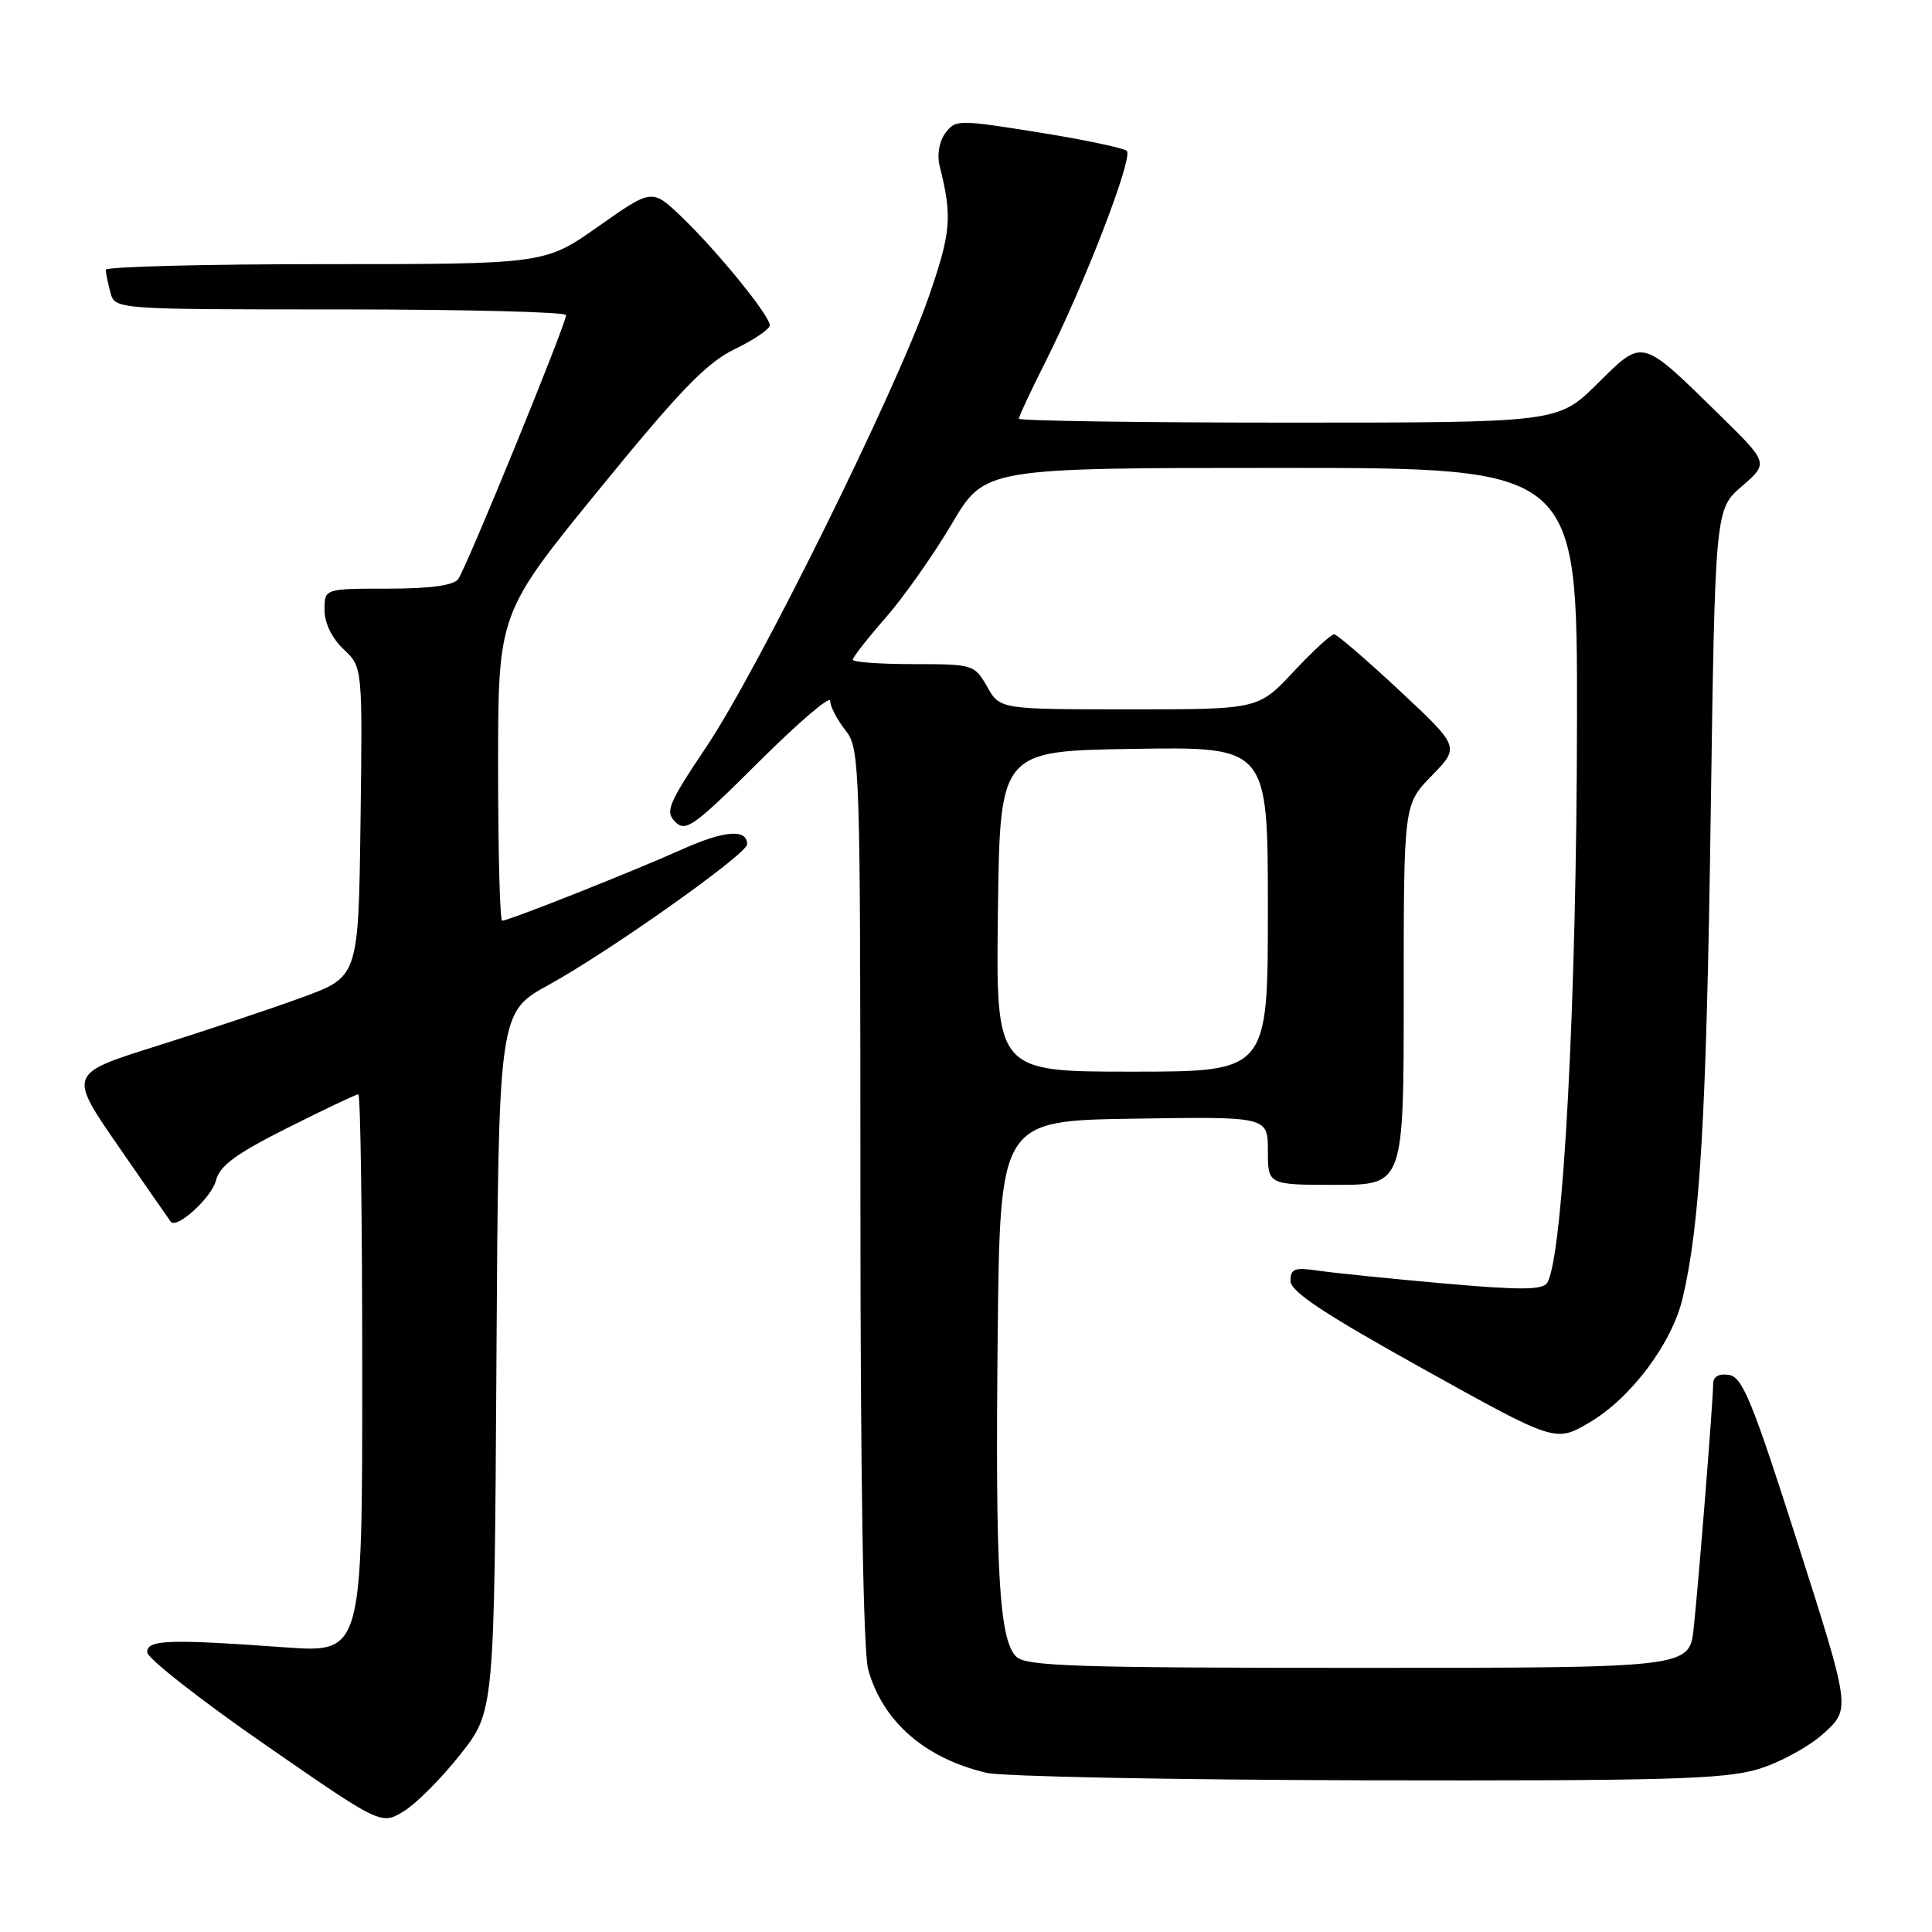 <?xml version="1.0" encoding="UTF-8" standalone="no"?>
<!DOCTYPE svg PUBLIC "-//W3C//DTD SVG 1.1//EN" "http://www.w3.org/Graphics/SVG/1.1/DTD/svg11.dtd" >
<svg xmlns="http://www.w3.org/2000/svg" xmlns:xlink="http://www.w3.org/1999/xlink" version="1.1" viewBox="0 0 256 256">
 <g >
 <path fill="currentColor"
d=" M 61.00 232.47 C 65.50 226.77 65.50 226.77 65.78 180.46 C 66.06 134.15 66.06 134.15 72.69 130.51 C 80.81 126.04 99.00 113.16 99.00 111.87 C 99.00 109.80 95.99 110.03 90.39 112.54 C 83.94 115.44 67.40 122.00 66.54 122.00 C 66.24 122.00 66.00 112.84 66.00 101.64 C 66.00 81.27 66.00 81.27 79.36 64.89 C 90.10 51.71 93.63 48.06 97.36 46.26 C 99.91 45.03 102.00 43.61 102.00 43.10 C 102.00 41.82 95.05 33.28 90.32 28.74 C 86.40 24.99 86.40 24.99 79.30 29.99 C 72.19 35.00 72.19 35.00 43.10 35.00 C 27.09 35.00 14.01 35.34 14.01 35.75 C 14.02 36.16 14.30 37.51 14.63 38.75 C 15.23 41.00 15.23 41.00 45.12 41.00 C 61.55 41.00 75.00 41.34 75.01 41.75 C 75.02 42.91 61.77 75.34 60.70 76.75 C 60.08 77.58 56.91 78.00 51.38 78.00 C 43.00 78.00 43.00 78.00 43.00 80.83 C 43.00 82.55 43.98 84.57 45.52 86.02 C 48.04 88.39 48.04 88.39 47.77 108.91 C 47.50 129.43 47.50 129.43 40.00 132.17 C 35.88 133.68 27.22 136.57 20.77 138.60 C 9.05 142.28 9.05 142.28 15.69 151.89 C 19.34 157.18 22.46 161.67 22.63 161.89 C 23.43 162.89 28.04 158.68 28.61 156.44 C 29.10 154.47 31.24 152.89 38.10 149.45 C 42.97 147.00 47.19 145.00 47.48 145.00 C 47.77 145.00 48.00 161.65 48.00 182.01 C 48.00 219.01 48.00 219.01 37.75 218.28 C 22.36 217.17 19.50 217.27 19.50 218.92 C 19.50 219.71 26.47 225.18 35.00 231.09 C 50.50 241.83 50.50 241.83 53.50 240.00 C 55.15 239.00 58.52 235.61 61.00 232.47 Z  M 232.90 234.44 C 235.80 233.58 239.75 231.42 241.69 229.65 C 245.21 226.42 245.21 226.42 238.20 204.46 C 232.20 185.68 230.89 182.45 229.09 182.18 C 227.75 181.98 227.00 182.40 227.00 183.38 C 227.00 185.57 225.09 209.57 224.42 215.75 C 223.86 221.00 223.86 221.00 180.00 221.00 C 142.47 221.00 135.93 220.78 134.65 219.51 C 132.39 217.25 131.87 208.20 132.20 177.00 C 132.50 148.50 132.50 148.50 150.25 148.23 C 168.00 147.95 168.00 147.95 168.00 152.48 C 168.00 157.00 168.00 157.00 177.00 157.00 C 186.00 157.00 186.00 157.00 186.00 131.79 C 186.00 106.58 186.00 106.58 189.72 102.78 C 193.43 98.97 193.43 98.97 185.47 91.53 C 181.09 87.44 177.18 84.08 176.79 84.05 C 176.40 84.02 173.98 86.25 171.40 89.00 C 166.73 94.00 166.73 94.00 149.61 93.99 C 132.50 93.99 132.50 93.99 130.80 90.99 C 129.13 88.06 128.94 88.00 121.05 88.00 C 116.62 88.00 113.00 87.74 113.00 87.41 C 113.00 87.09 114.97 84.57 117.38 81.82 C 119.78 79.07 123.72 73.48 126.12 69.41 C 130.49 62.00 130.49 62.00 169.74 62.00 C 209.00 62.00 209.00 62.00 208.96 95.25 C 208.93 132.57 207.13 166.56 205.01 169.98 C 204.42 170.94 201.46 170.96 191.38 170.07 C 184.29 169.44 176.81 168.68 174.75 168.38 C 171.54 167.90 171.00 168.10 171.00 169.72 C 171.00 171.14 175.42 174.07 188.55 181.37 C 206.10 191.13 206.10 191.13 210.59 188.50 C 216.10 185.27 221.55 178.01 222.96 172.00 C 225.27 162.24 226.11 147.84 226.67 108.50 C 227.26 67.50 227.26 67.50 230.81 64.43 C 234.35 61.36 234.35 61.36 227.93 55.06 C 217.34 44.68 217.78 44.80 211.66 50.84 C 206.44 56.00 206.44 56.00 170.72 56.00 C 151.07 56.00 135.00 55.76 135.00 55.48 C 135.00 55.19 136.57 51.83 138.49 48.02 C 143.72 37.64 150.21 20.80 149.30 19.99 C 148.86 19.60 143.58 18.50 137.56 17.53 C 126.97 15.84 126.59 15.84 125.26 17.64 C 124.44 18.75 124.14 20.51 124.51 22.00 C 126.21 28.74 126.03 30.82 123.00 39.50 C 118.67 51.91 100.48 88.69 93.61 98.94 C 88.53 106.52 88.11 107.54 89.48 108.91 C 90.86 110.29 91.98 109.48 100.51 100.99 C 105.73 95.79 110.00 92.13 110.00 92.86 C 110.00 93.59 110.90 95.33 112.00 96.73 C 113.95 99.20 114.00 100.79 114.01 158.38 C 114.01 195.96 114.39 218.85 115.04 221.22 C 116.96 228.11 122.54 232.98 130.72 234.91 C 132.80 235.40 155.46 235.84 181.07 235.90 C 220.60 235.98 228.43 235.76 232.90 234.44 Z  M 132.23 120.75 C 132.50 99.50 132.50 99.50 150.25 99.23 C 168.00 98.95 168.00 98.95 168.00 120.48 C 168.00 142.00 168.00 142.00 149.98 142.00 C 131.96 142.00 131.96 142.00 132.23 120.75 Z "/>
</g>
</svg>